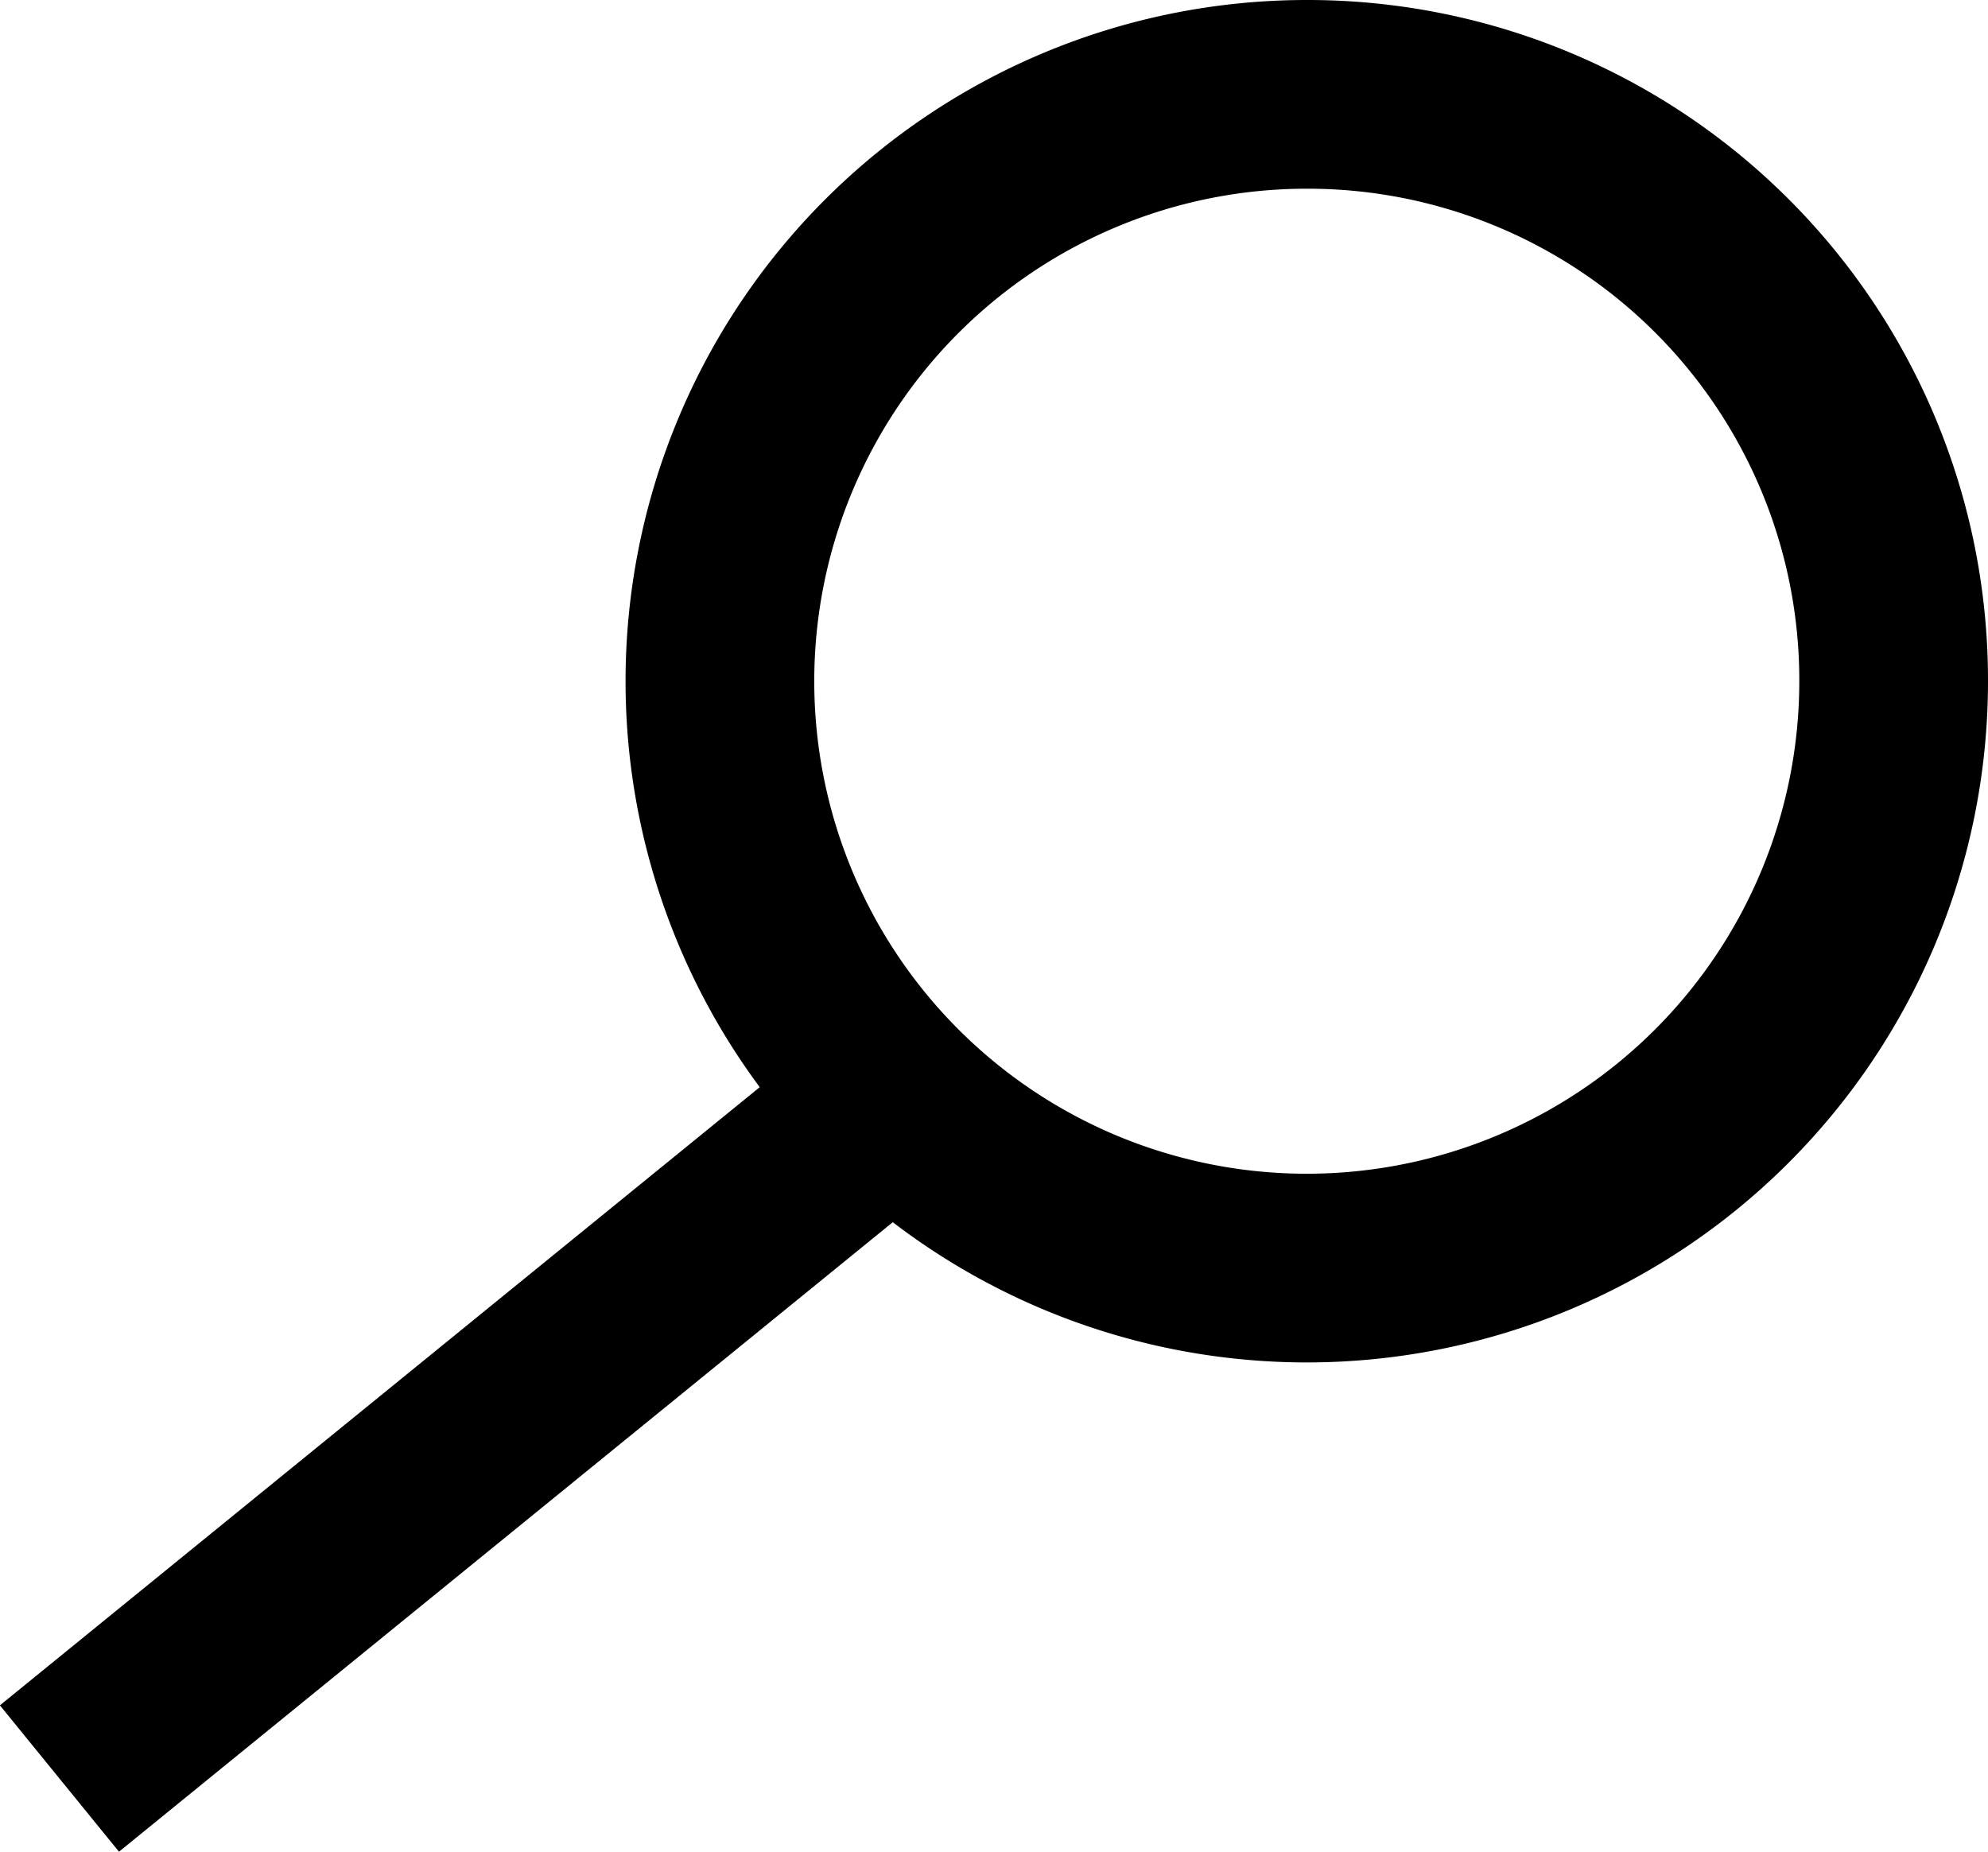 <svg xmlns="http://www.w3.org/2000/svg" viewBox="0 0 21.07 19.63"><defs><style>.cls-1{fill:none;stroke:#000;stroke-miterlimit:10;stroke-width:2px;}</style></defs><title>Recurso 10</title><g id="Capa_2" data-name="Capa 2"><g id="Layer_1" data-name="Layer 1"><g id="_Grupo_" data-name="&lt;Grupo&gt;"><path id="_Trazado_" data-name="&lt;Trazado&gt;" class="cls-1" d="M20.07,7.22A6.22,6.22,0,1,1,13.85,1,6.21,6.21,0,0,1,20.07,7.22Z"/><line id="_Trazado_2" data-name="&lt;Trazado&gt;" class="cls-1" x1="0.63" y1="18.85" x2="9.48" y2="11.65"/></g></g></g></svg>